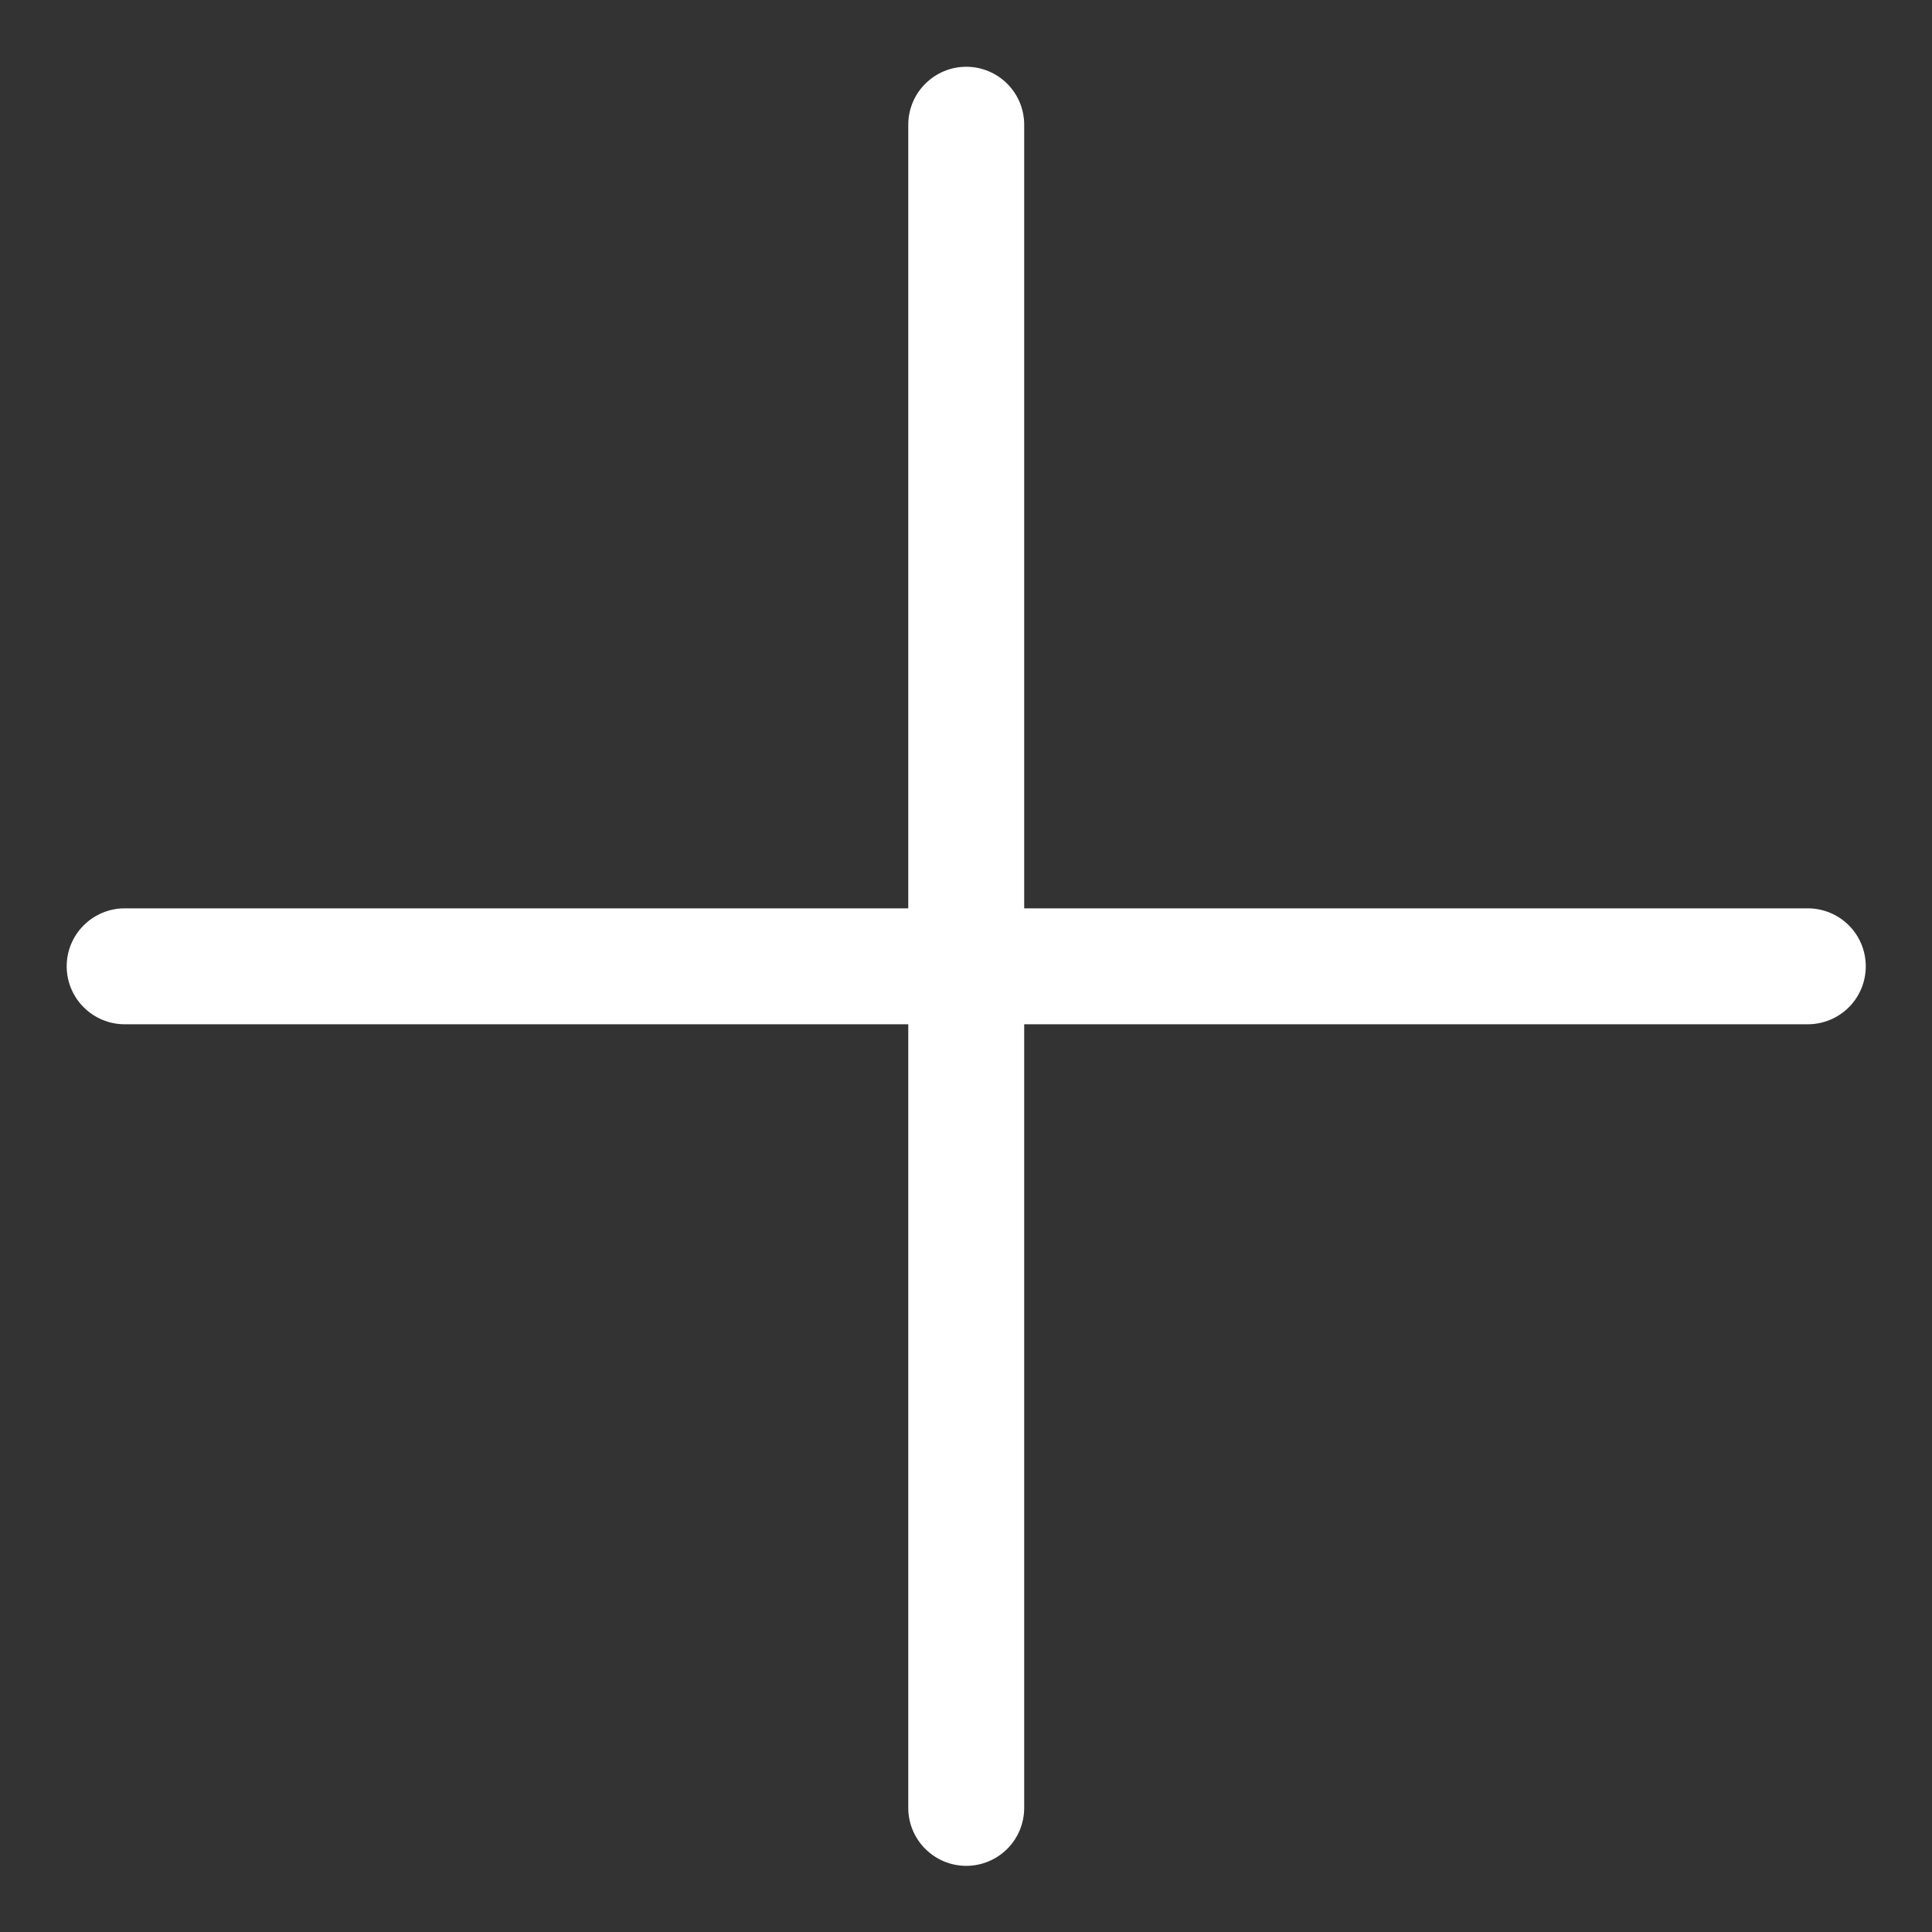 <svg width="25" height="25" viewBox="0 0 25 25" fill="none" xmlns="http://www.w3.org/2000/svg">
<rect x="0" y="0" width="25" height="25" fill="#333333" stroke="none"/>
<path d="M23.393 11.754H13.253V1.614C13.253 1.415 13.174 1.224 13.034 1.084C12.893 0.943 12.702 0.864 12.503 0.864C12.304 0.864 12.114 0.943 11.973 1.084C11.832 1.224 11.753 1.415 11.753 1.614V11.754H1.613C1.414 11.754 1.224 11.833 1.083 11.974C0.942 12.114 0.863 12.305 0.863 12.504C0.863 12.703 0.942 12.894 1.083 13.034C1.224 13.175 1.414 13.254 1.613 13.254H11.753V23.394C11.753 23.593 11.832 23.784 11.973 23.924C12.114 24.065 12.304 24.144 12.503 24.144C12.702 24.144 12.893 24.065 13.034 23.924C13.174 23.784 13.253 23.593 13.253 23.394V13.254H23.393C23.592 13.254 23.783 13.175 23.924 13.034C24.064 12.894 24.143 12.703 24.143 12.504C24.143 12.305 24.064 12.114 23.924 11.974C23.783 11.833 23.592 11.754 23.393 11.754Z" fill="white"/>
</svg>
